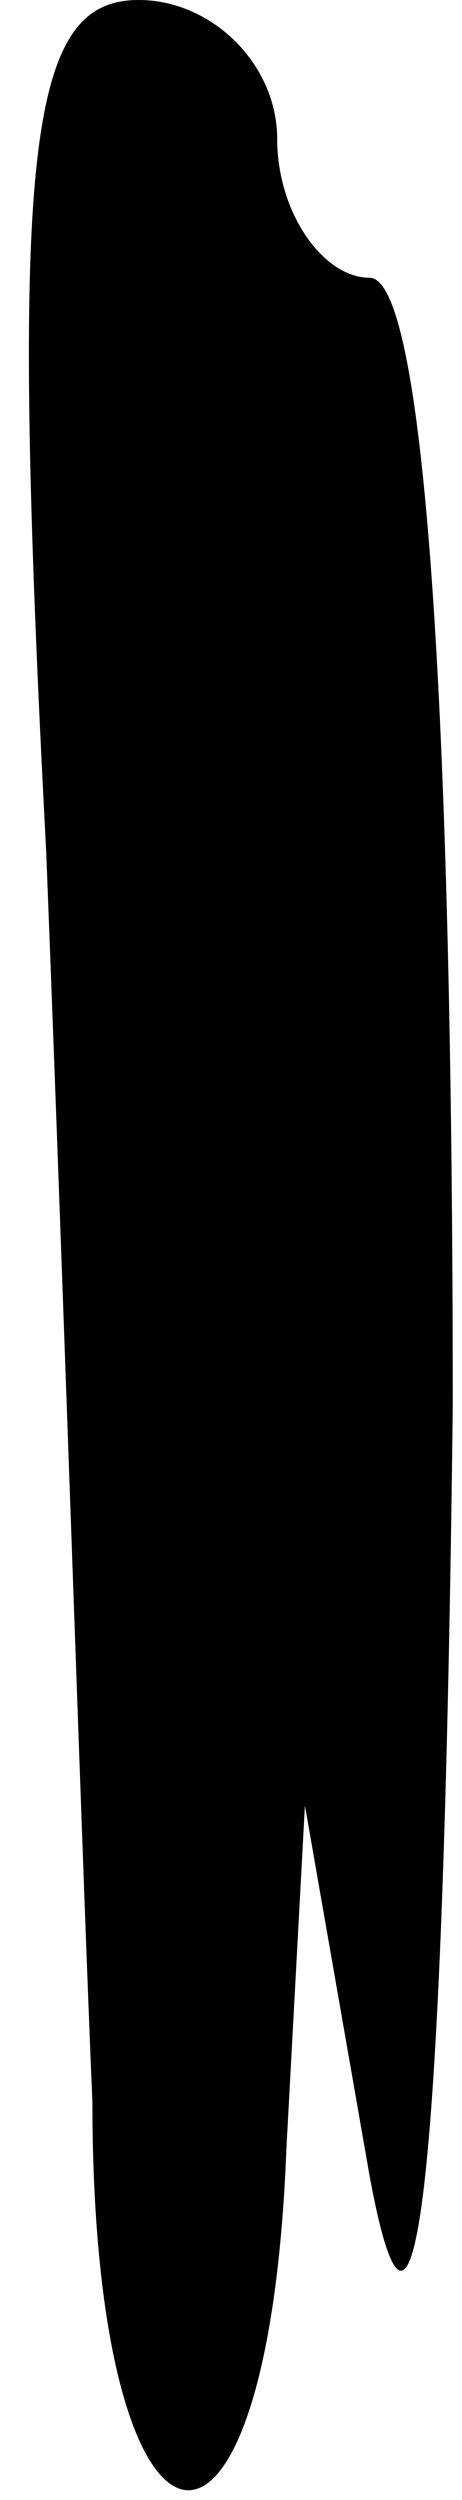 <?xml version="1.0" standalone="no"?>
<!DOCTYPE svg PUBLIC "-//W3C//DTD SVG 20010904//EN"
 "http://www.w3.org/TR/2001/REC-SVG-20010904/DTD/svg10.dtd">
<svg version="1.0" xmlns="http://www.w3.org/2000/svg"
 width="5pt" height="27pt" viewBox="0 0 5 27"
 preserveAspectRatio="xMidYMid meet">
<g transform="translate(0,27) scale(0.1,-0.1)"
fill="#000000" stroke="none">
<path fill="#000000" stroke="none" d="M5 178 c2 -51 4 -112 5 -135 0 -53 19
-57 21 -5 l2 37 7 -40 c5 -27 8 -1 9 83 0 75 -3 122 -9 122 -5 0 -10 7 -10 15
0 8 -7 15 -15 15 -12 0 -14 -16 -10 -92z"/>
</g>
</svg>

